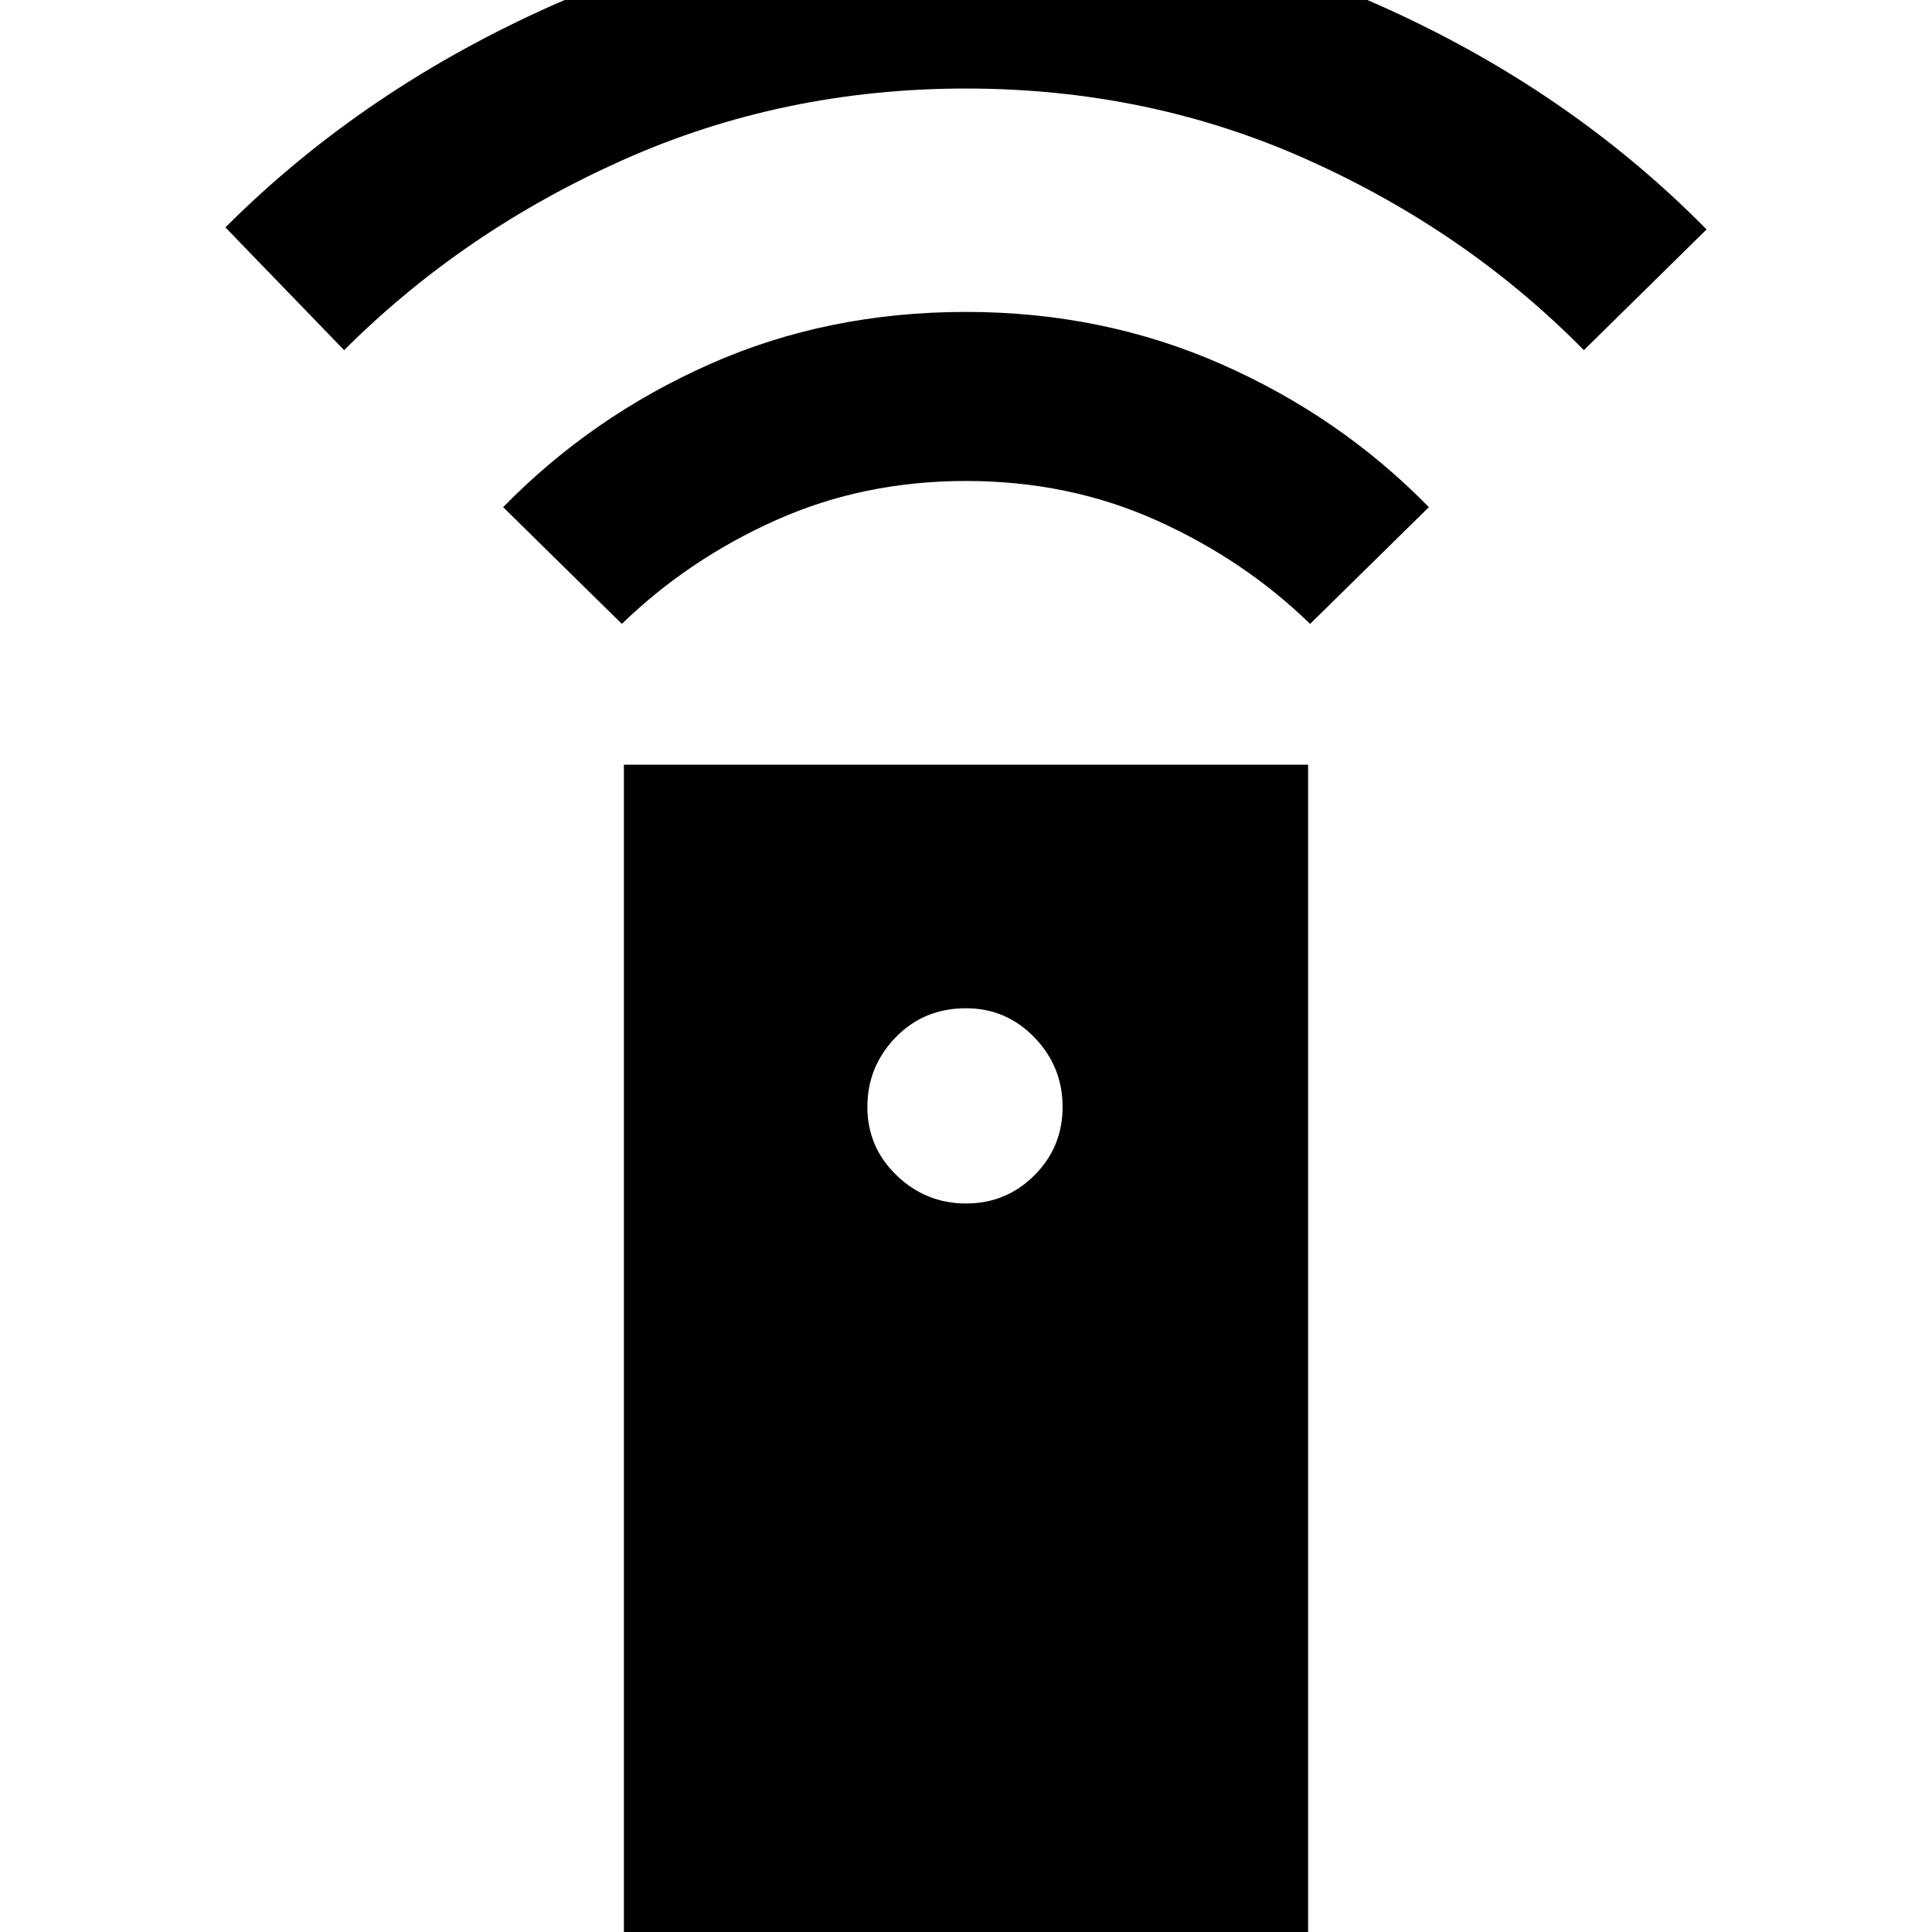 <svg xmlns="http://www.w3.org/2000/svg" height="40" width="40"><path d="M12.917 40.167V15.833h14.166v24.334ZM20 24.917q.833 0 1.417-.584.583-.583.583-1.416 0-.834-.583-1.438-.584-.604-1.417-.604-.875 0-1.458.604-.584.604-.584 1.438 0 .833.604 1.416.605.584 1.438.584Zm-7.125-12L10.417 10.5q1.833-1.875 4.271-2.958Q17.125 6.458 20 6.458q2.833 0 5.292 1.084 2.458 1.083 4.291 2.958l-2.458 2.417q-1.375-1.334-3.187-2.146-1.813-.813-3.938-.813t-3.938.813q-1.812.812-3.187 2.146ZM7.125 7.25 4.667 4.708Q7.542 1.833 11.5.083t8.5-1.75q4.542 0 8.5 1.75t6.833 4.667l-2.541 2.5q-2.417-2.458-5.709-3.937-3.291-1.48-7.083-1.48-3.792 0-7.104 1.48Q9.583 4.792 7.125 7.25Z"/></svg>